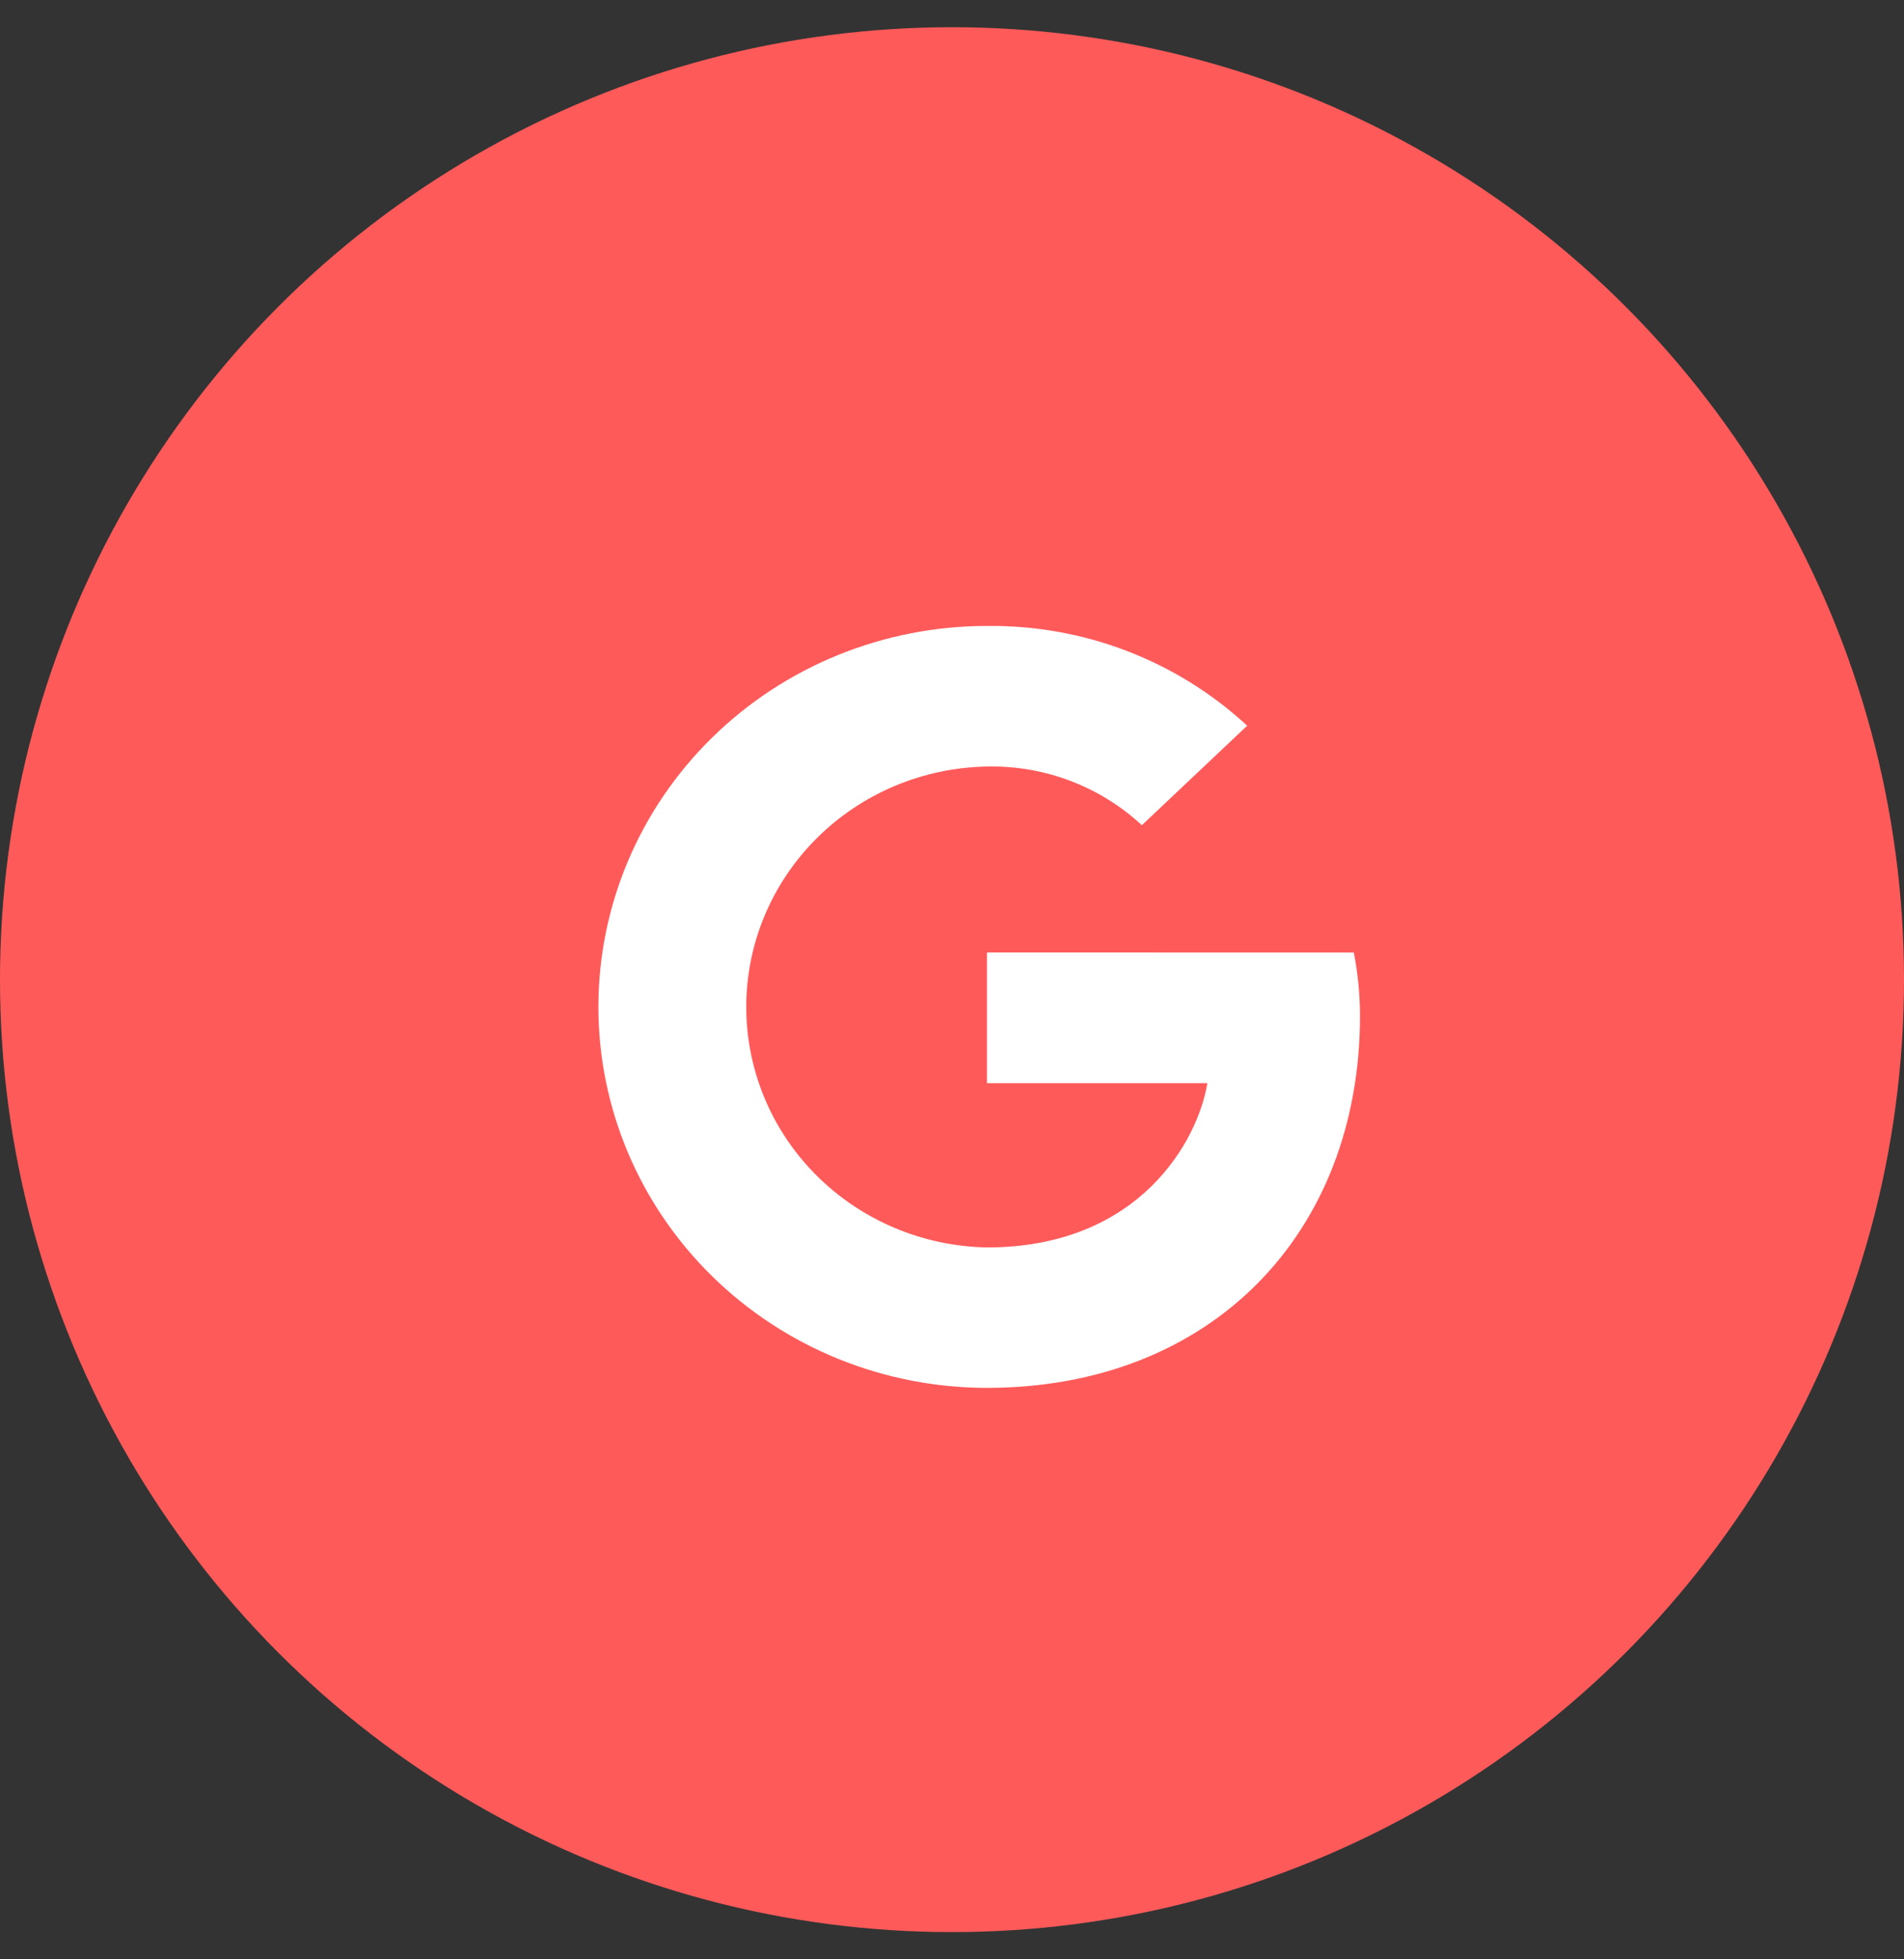 <svg width="35" height="36" viewBox="0 0 35 36" fill="none"
    xmlns="http://www.w3.org/2000/svg">
    <rect x="0" y="0" width="35" height="36" fill="#333333" stroke="none"/>
    <circle cx="17.5" cy="18" r="17.5" fill="#FF5A5A"/>
    <path d="M18.142 17.5V19.901H22.194C22.029 20.93 20.968 22.92 18.142 22.92C16.961 22.898 15.836 22.423 15.009 21.597C14.181 20.771 13.718 19.659 13.718 18.502C13.718 17.344 14.181 16.233 15.009 15.406C15.836 14.58 16.961 14.105 18.142 14.084C19.199 14.061 20.222 14.449 20.99 15.162L22.926 13.334C21.634 12.138 19.919 11.48 18.142 11.501C16.248 11.501 14.431 12.238 13.092 13.551C11.752 14.864 11 16.644 11 18.5C11 20.357 11.752 22.137 13.092 23.45C14.431 24.763 16.248 25.5 18.142 25.5C22.263 25.5 25 22.662 25 18.66C24.999 18.271 24.961 17.883 24.886 17.501L18.142 17.5Z" fill="white"/>
</svg>
